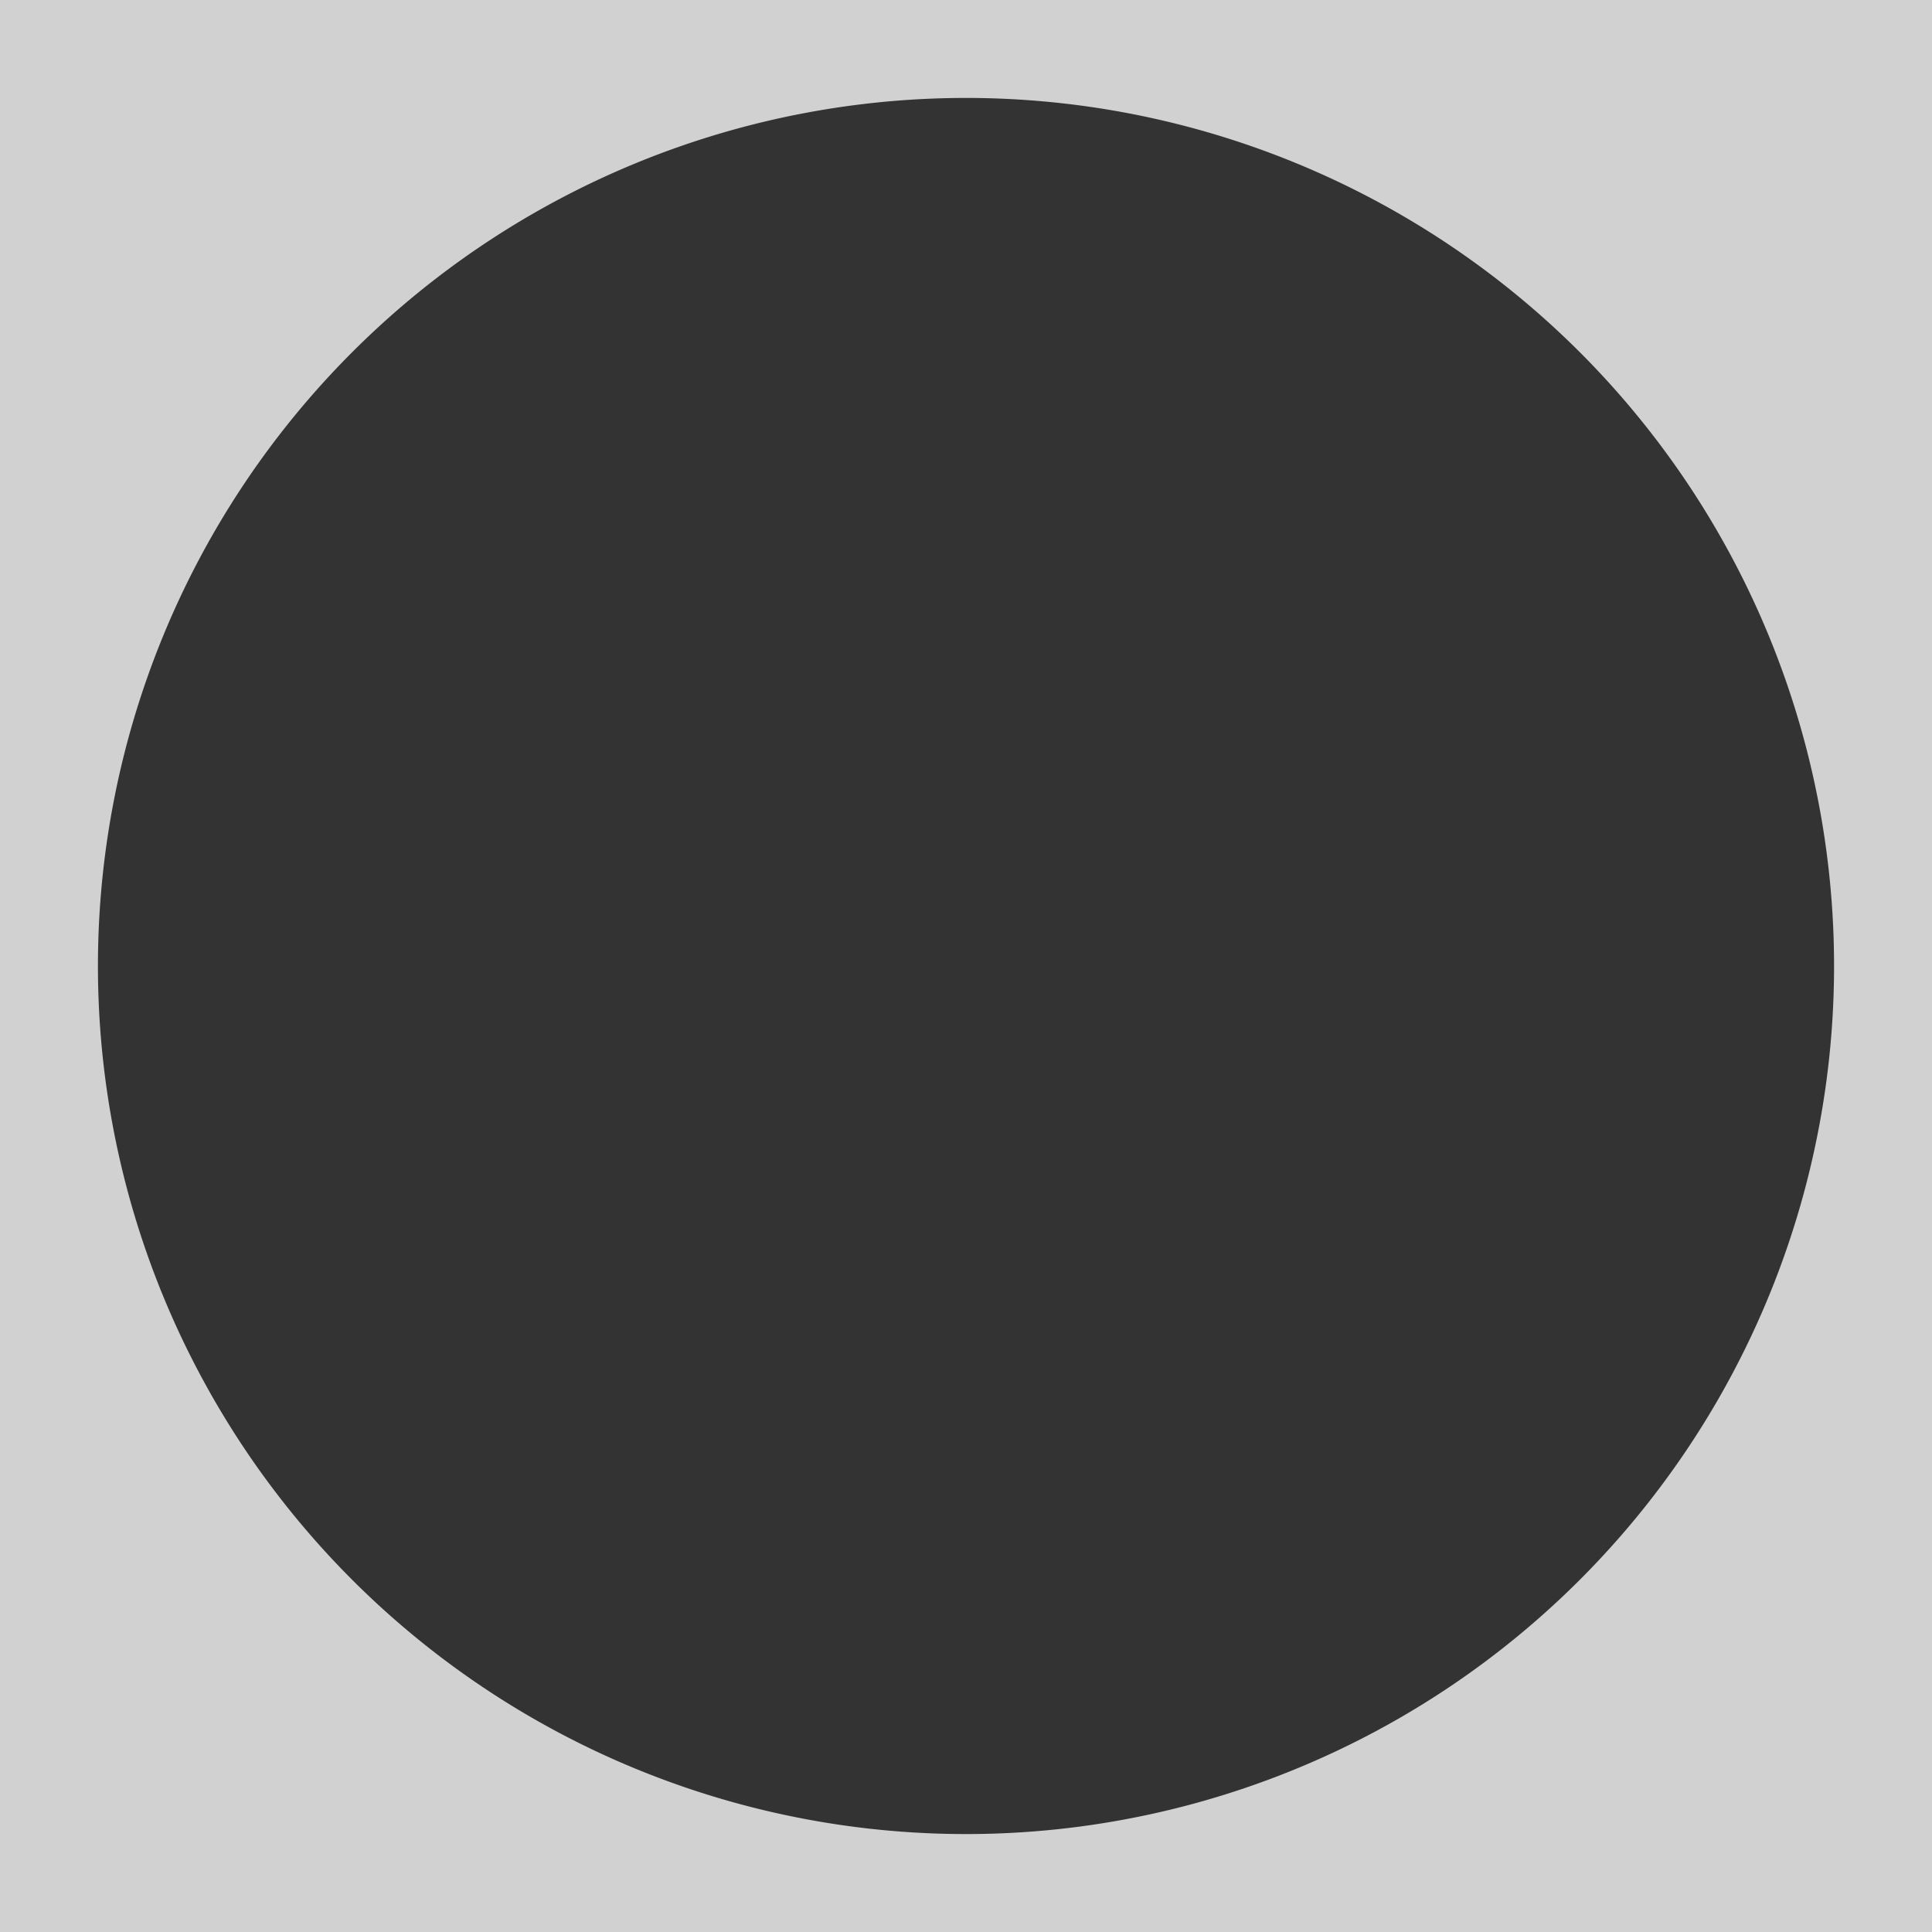<svg xmlns="http://www.w3.org/2000/svg" viewBox="0 0 72 72">
  <title>thumb_01</title>
  <g id="Layer_2" data-name="Layer 2">
    <g id="Layer_1-2" data-name="Layer 1">
      <rect width="72" height="72" style="fill: #333"/>
      <path d="M0,0V72H72V0ZM36,68.35A32.35,32.35,0,1,1,68.35,36,32.35,32.35,0,0,1,36,68.35Z" style="fill: #d1d1d1;fill-rule: evenodd"/>
    </g>
  </g>
</svg>
